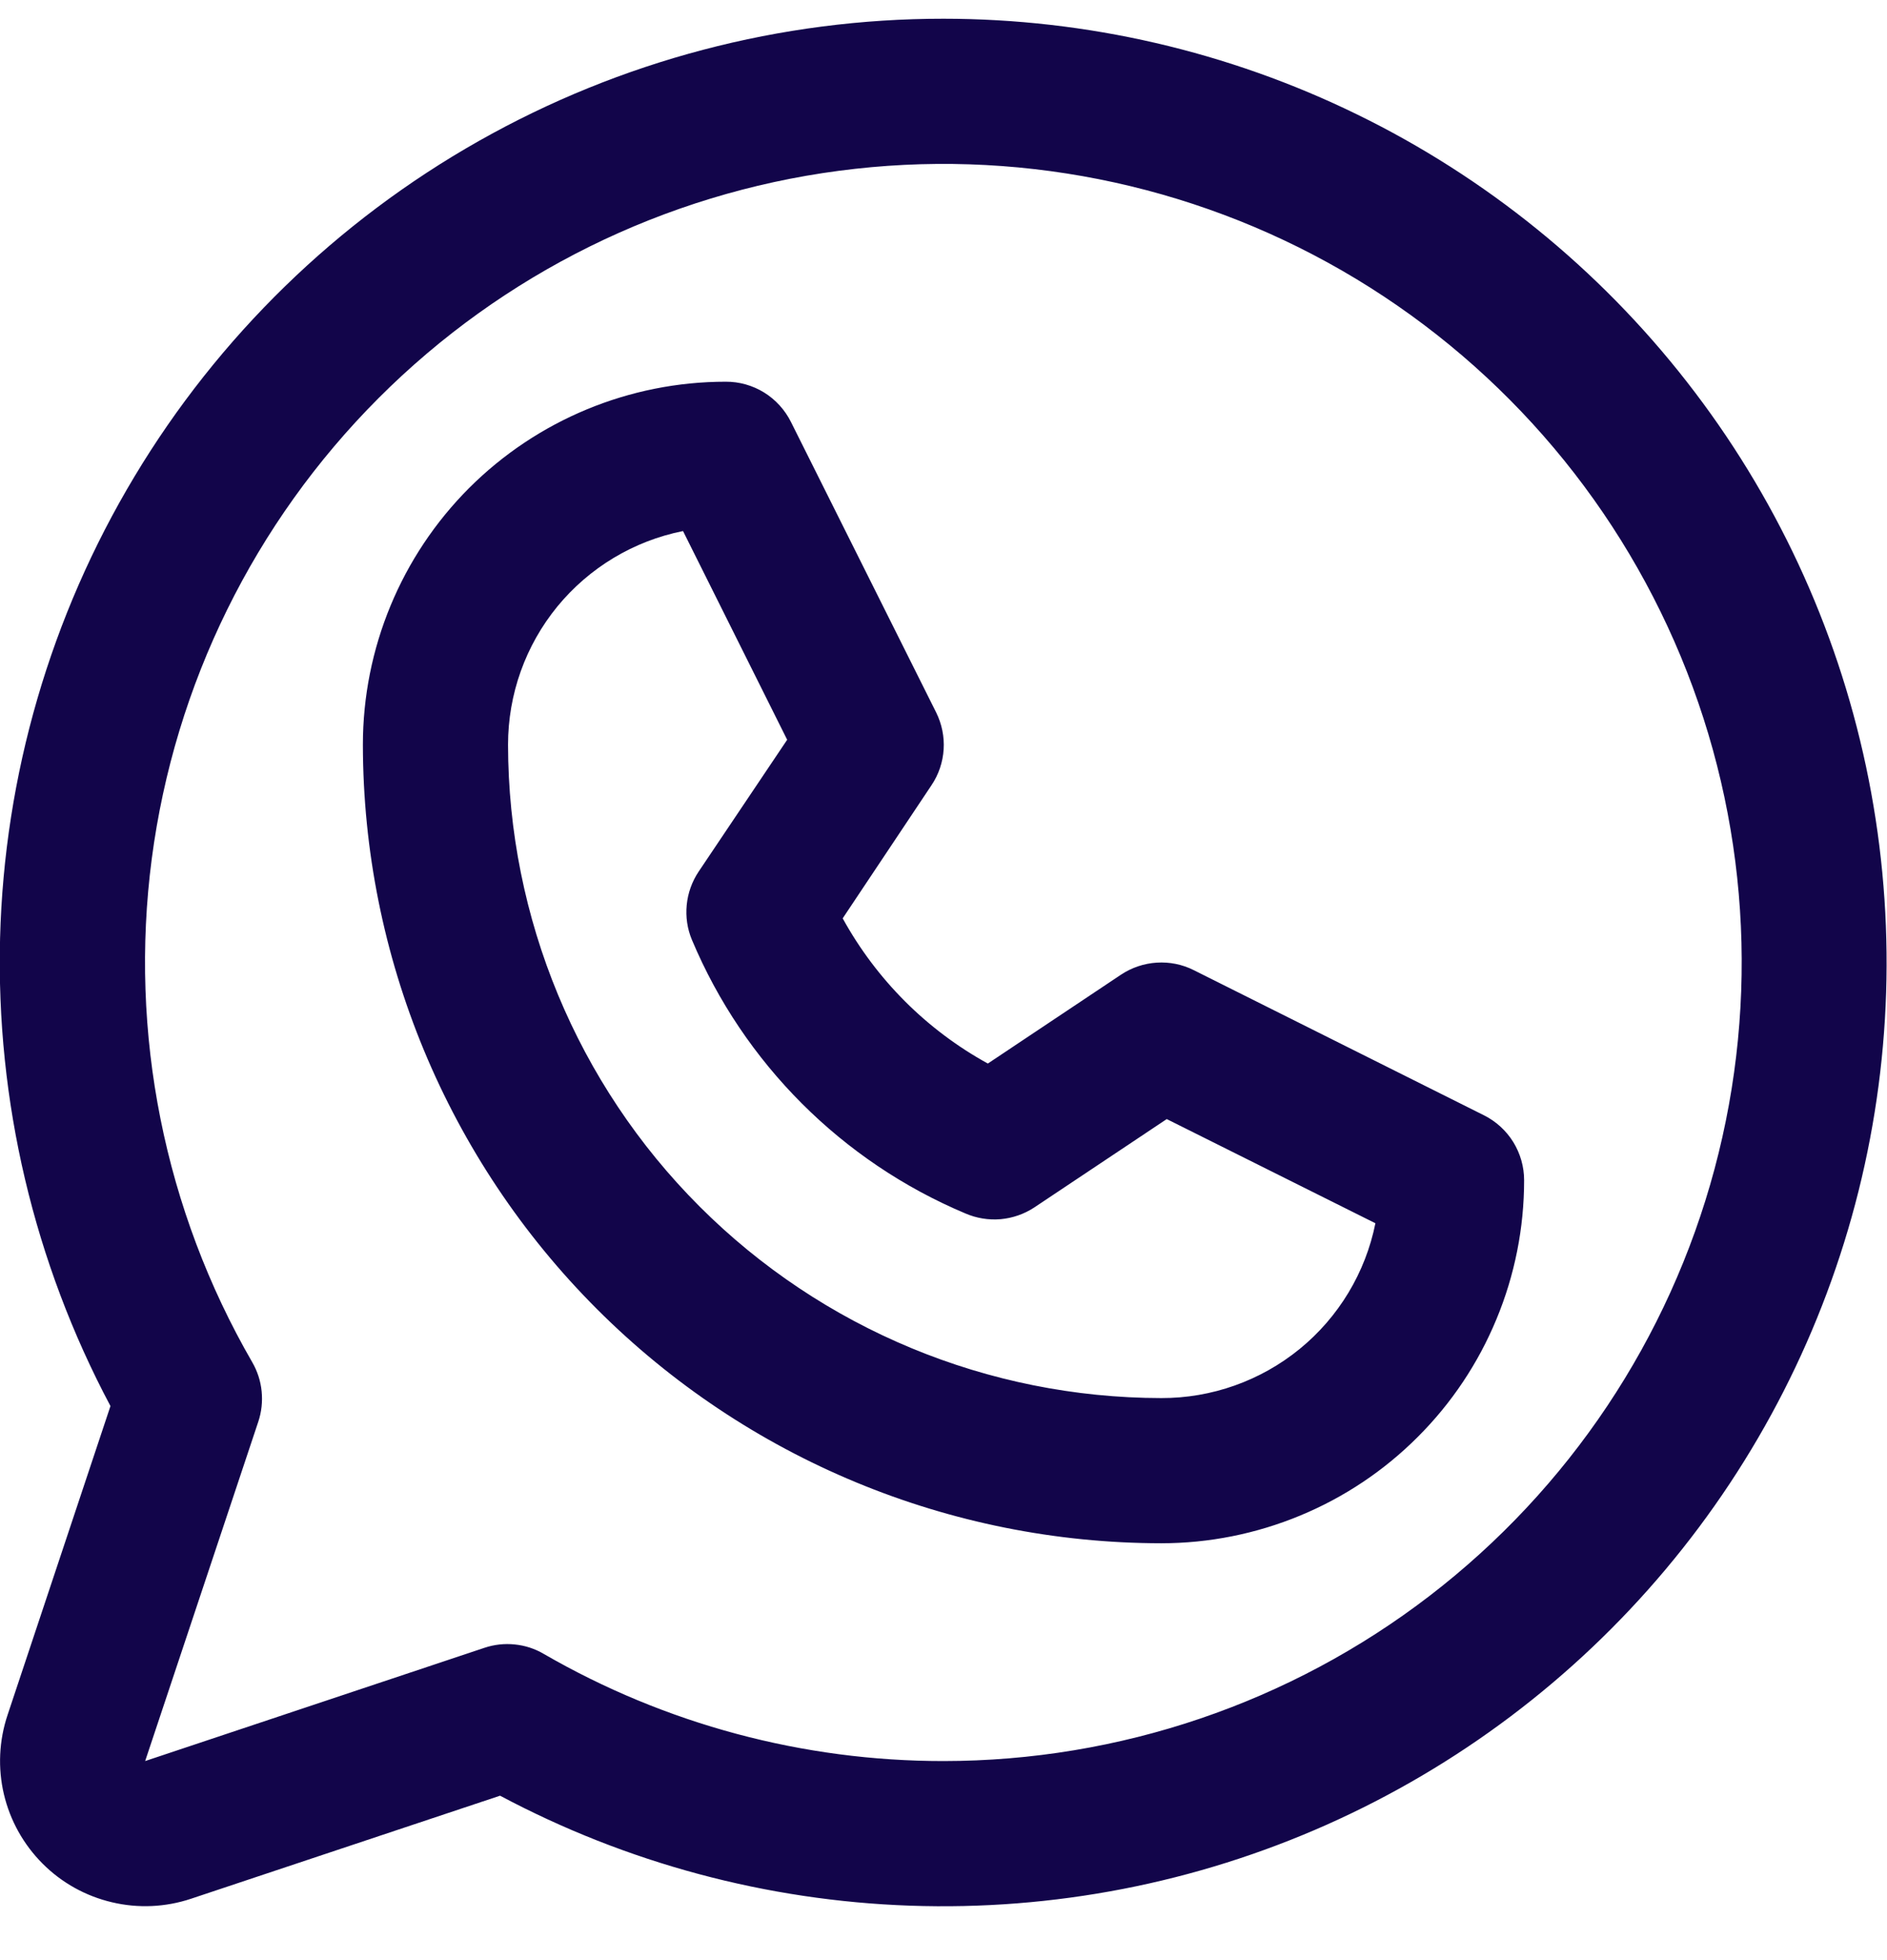 <svg width="26" height="27" viewBox="0 0 26 27" fill="none" xmlns="http://www.w3.org/2000/svg">
<path d="M20.447 15.363L16.447 13.363C16.29 13.284 16.115 13.249 15.939 13.26C15.763 13.271 15.594 13.328 15.447 13.425L13.611 14.65C12.768 14.187 12.075 13.493 11.611 12.65L12.836 10.814C12.934 10.668 12.991 10.498 13.002 10.322C13.013 10.147 12.977 9.972 12.899 9.814L10.899 5.814C10.816 5.647 10.688 5.506 10.529 5.407C10.37 5.309 10.187 5.257 10 5.258C8.674 5.258 7.402 5.785 6.464 6.722C5.527 7.66 5 8.932 5 10.258C5.003 13.174 6.163 15.97 8.225 18.032C10.288 20.095 13.084 21.255 16 21.258C16.657 21.258 17.307 21.128 17.913 20.877C18.52 20.626 19.071 20.258 19.535 19.793C20 19.329 20.368 18.778 20.619 18.171C20.871 17.565 21 16.914 21 16.258C21 16.072 20.948 15.89 20.851 15.732C20.753 15.574 20.613 15.446 20.447 15.363ZM16 19.258C13.614 19.255 11.326 18.306 9.639 16.619C7.952 14.932 7.003 12.644 7 10.258C7 9.564 7.24 8.892 7.679 8.355C8.119 7.819 8.731 7.451 9.411 7.315L10.846 10.19L9.625 12.008C9.534 12.145 9.478 12.302 9.462 12.466C9.446 12.63 9.47 12.795 9.534 12.947C10.249 14.647 11.602 16 13.302 16.715C13.455 16.781 13.621 16.808 13.787 16.794C13.952 16.779 14.111 16.724 14.25 16.633L16.076 15.415L18.951 16.85C18.814 17.531 18.445 18.143 17.907 18.582C17.368 19.021 16.695 19.26 16 19.258ZM13 0.258C10.755 0.257 8.549 0.838 6.596 1.943C4.642 3.048 3.008 4.64 1.853 6.564C0.697 8.489 0.059 10.679 0.001 12.923C-0.056 15.166 0.468 17.387 1.522 19.368L0.104 23.624C-0.014 23.977 -0.031 24.355 0.054 24.716C0.14 25.078 0.324 25.408 0.587 25.671C0.849 25.934 1.18 26.118 1.542 26.203C1.903 26.289 2.281 26.272 2.634 26.154L6.89 24.735C8.633 25.663 10.565 26.181 12.539 26.25C14.512 26.319 16.476 25.938 18.28 25.135C20.084 24.332 21.681 23.129 22.951 21.616C24.221 20.104 25.129 18.322 25.608 16.406C26.086 14.49 26.121 12.491 25.711 10.559C25.301 8.627 24.457 6.814 23.241 5.258C22.026 3.701 20.472 2.442 18.698 1.576C16.923 0.709 14.975 0.259 13 0.258ZM13 24.258C11.066 24.259 9.166 23.75 7.492 22.782C7.37 22.71 7.234 22.666 7.093 22.652C6.952 22.637 6.809 22.653 6.675 22.698L2 24.258L3.559 19.583C3.604 19.448 3.619 19.306 3.605 19.165C3.591 19.024 3.547 18.888 3.476 18.765C2.264 16.669 1.777 14.231 2.091 11.83C2.406 9.428 3.504 7.198 5.215 5.485C6.926 3.771 9.155 2.67 11.556 2.353C13.957 2.035 16.396 2.519 18.494 3.729C20.591 4.939 22.231 6.807 23.159 9.044C24.087 11.281 24.25 13.762 23.624 16.101C22.998 18.441 21.618 20.508 19.697 21.983C17.776 23.458 15.422 24.257 13 24.258Z" fill="#12054A"/>
</svg>
